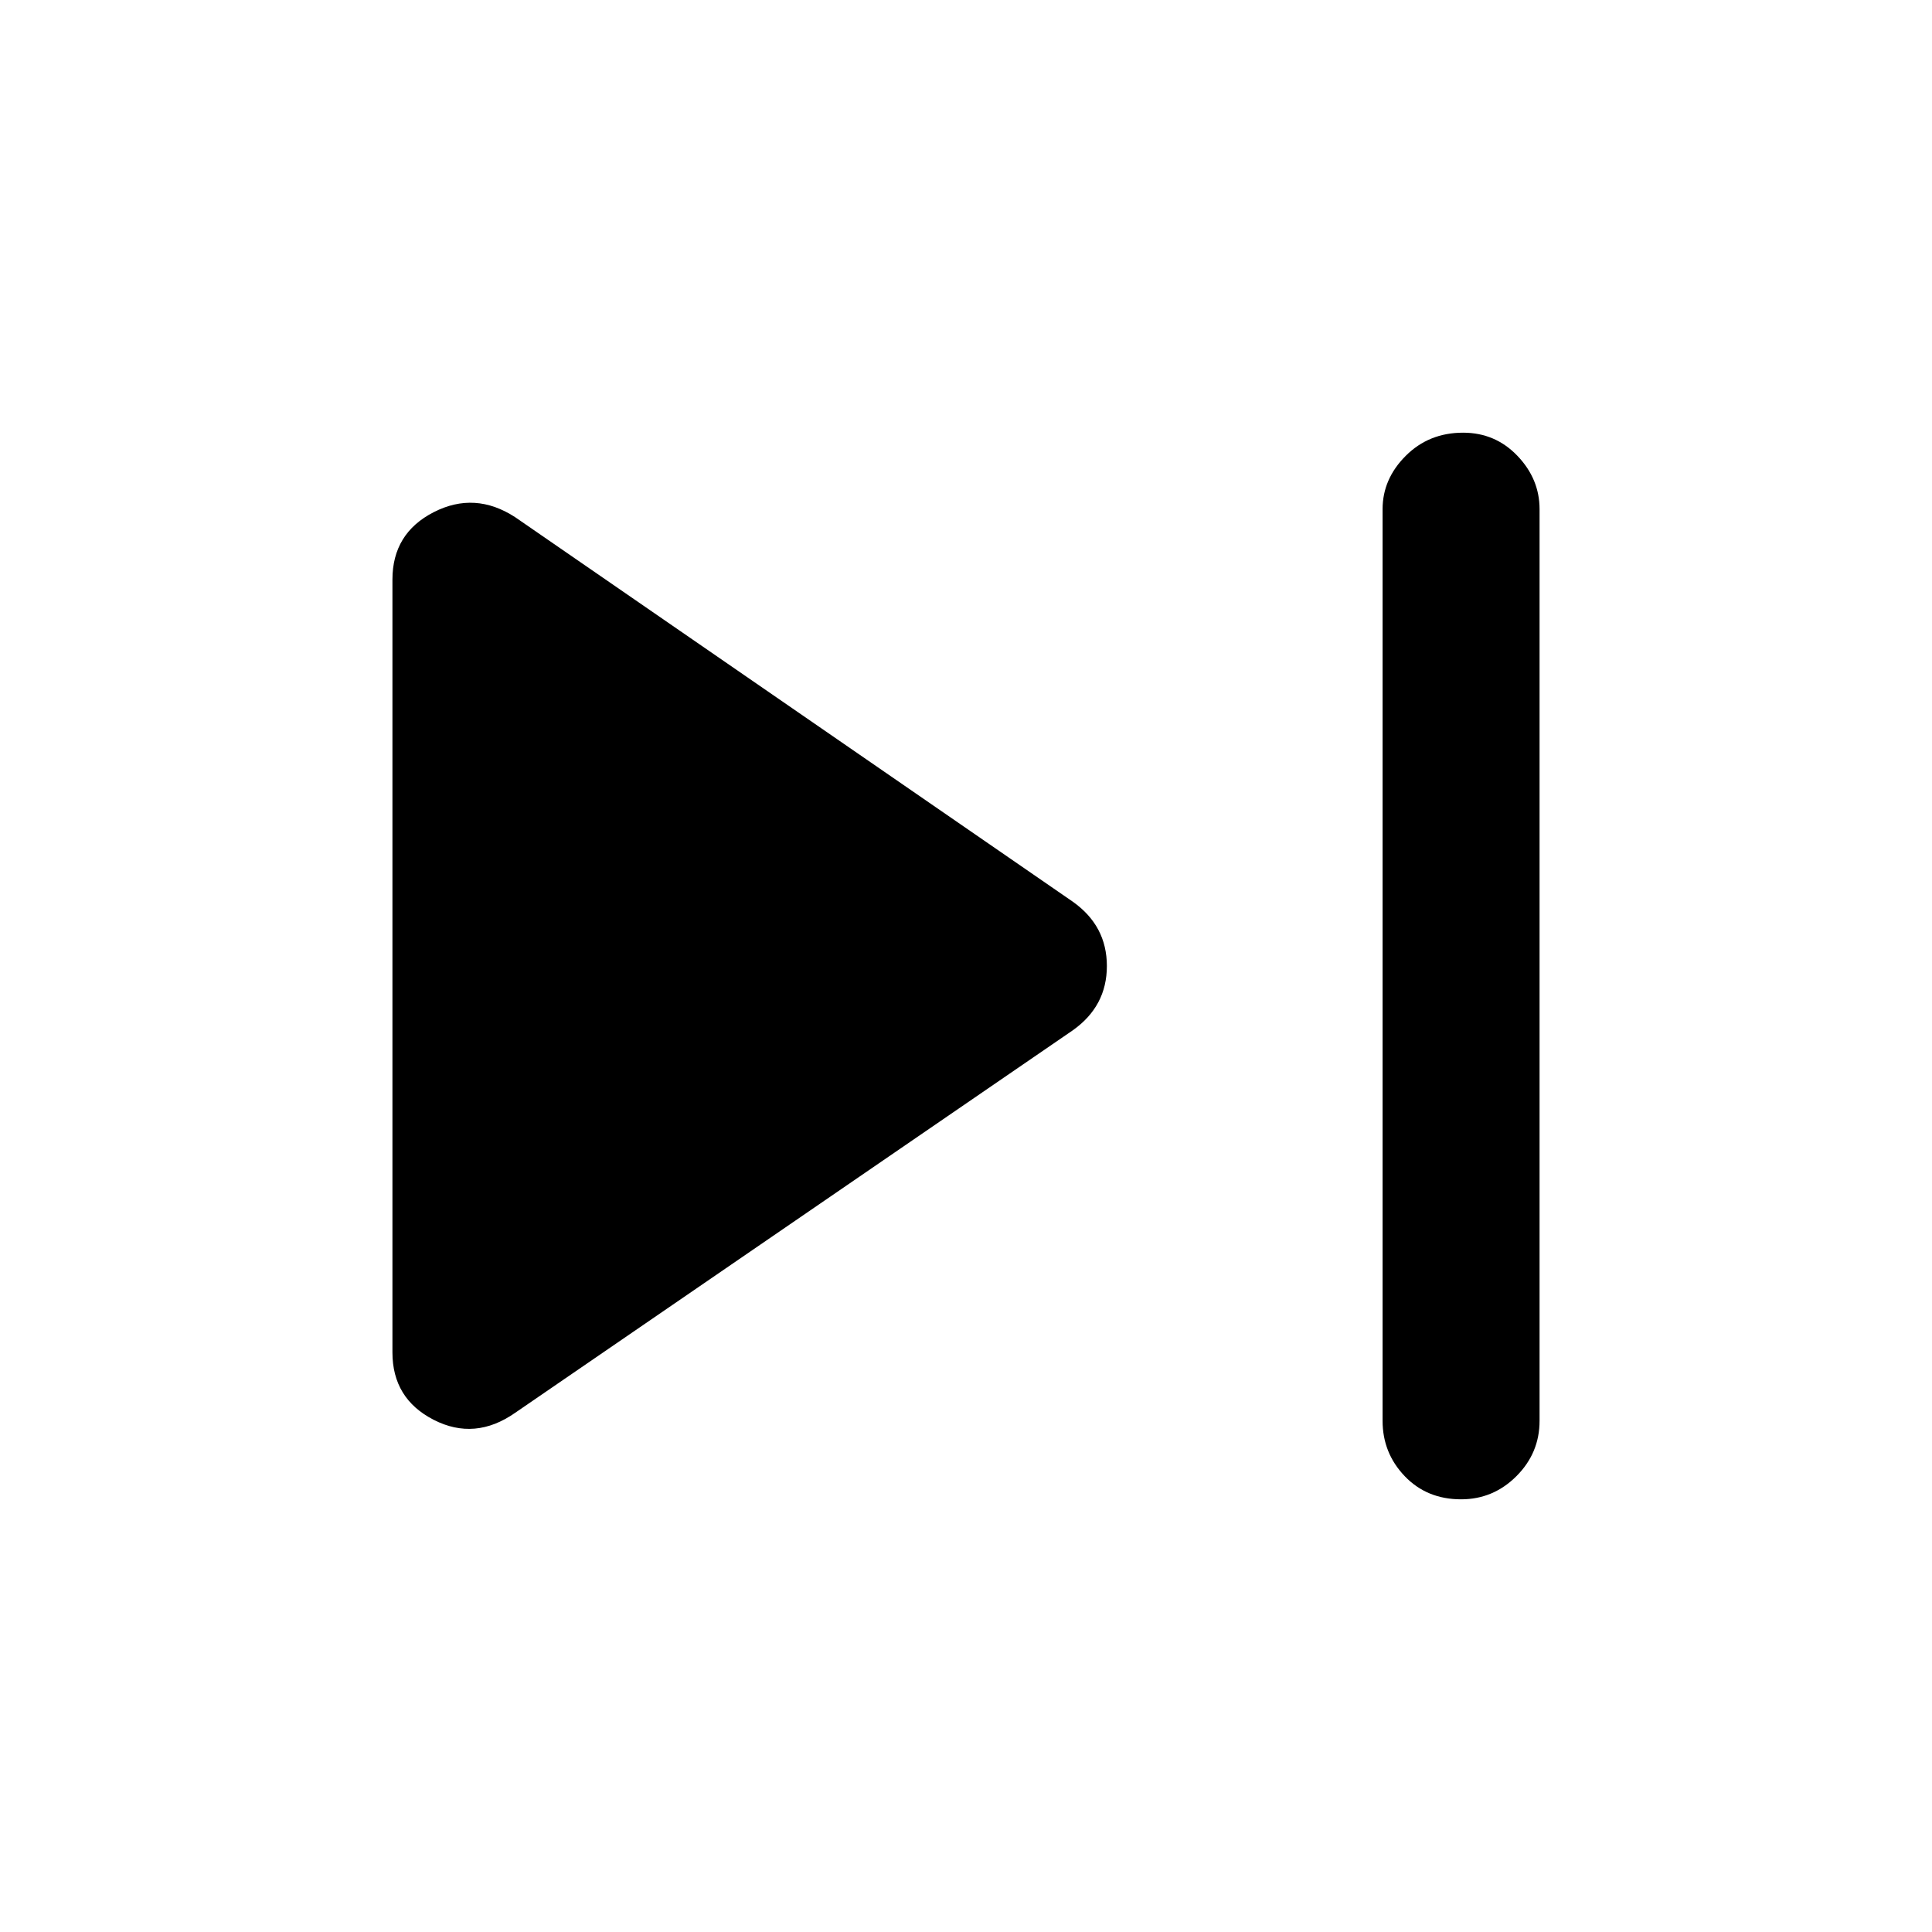 <svg xmlns="http://www.w3.org/2000/svg" height="48" width="48"><path d="M36.3 37.25Q35.45 37.25 34.9 36.675Q34.35 36.1 34.35 35.3V12.65Q34.35 11.9 34.925 11.325Q35.5 10.75 36.35 10.75Q37.15 10.75 37.7 11.325Q38.25 11.9 38.25 12.65V35.3Q38.25 36.1 37.675 36.675Q37.1 37.25 36.3 37.25ZM12.8 35.1Q11.8 35.8 10.775 35.275Q9.75 34.75 9.75 33.6V14.4Q9.75 13.25 10.775 12.725Q11.8 12.2 12.8 12.85L26.65 22.4Q27.5 23 27.5 24Q27.5 25 26.65 25.6Z"/></svg>